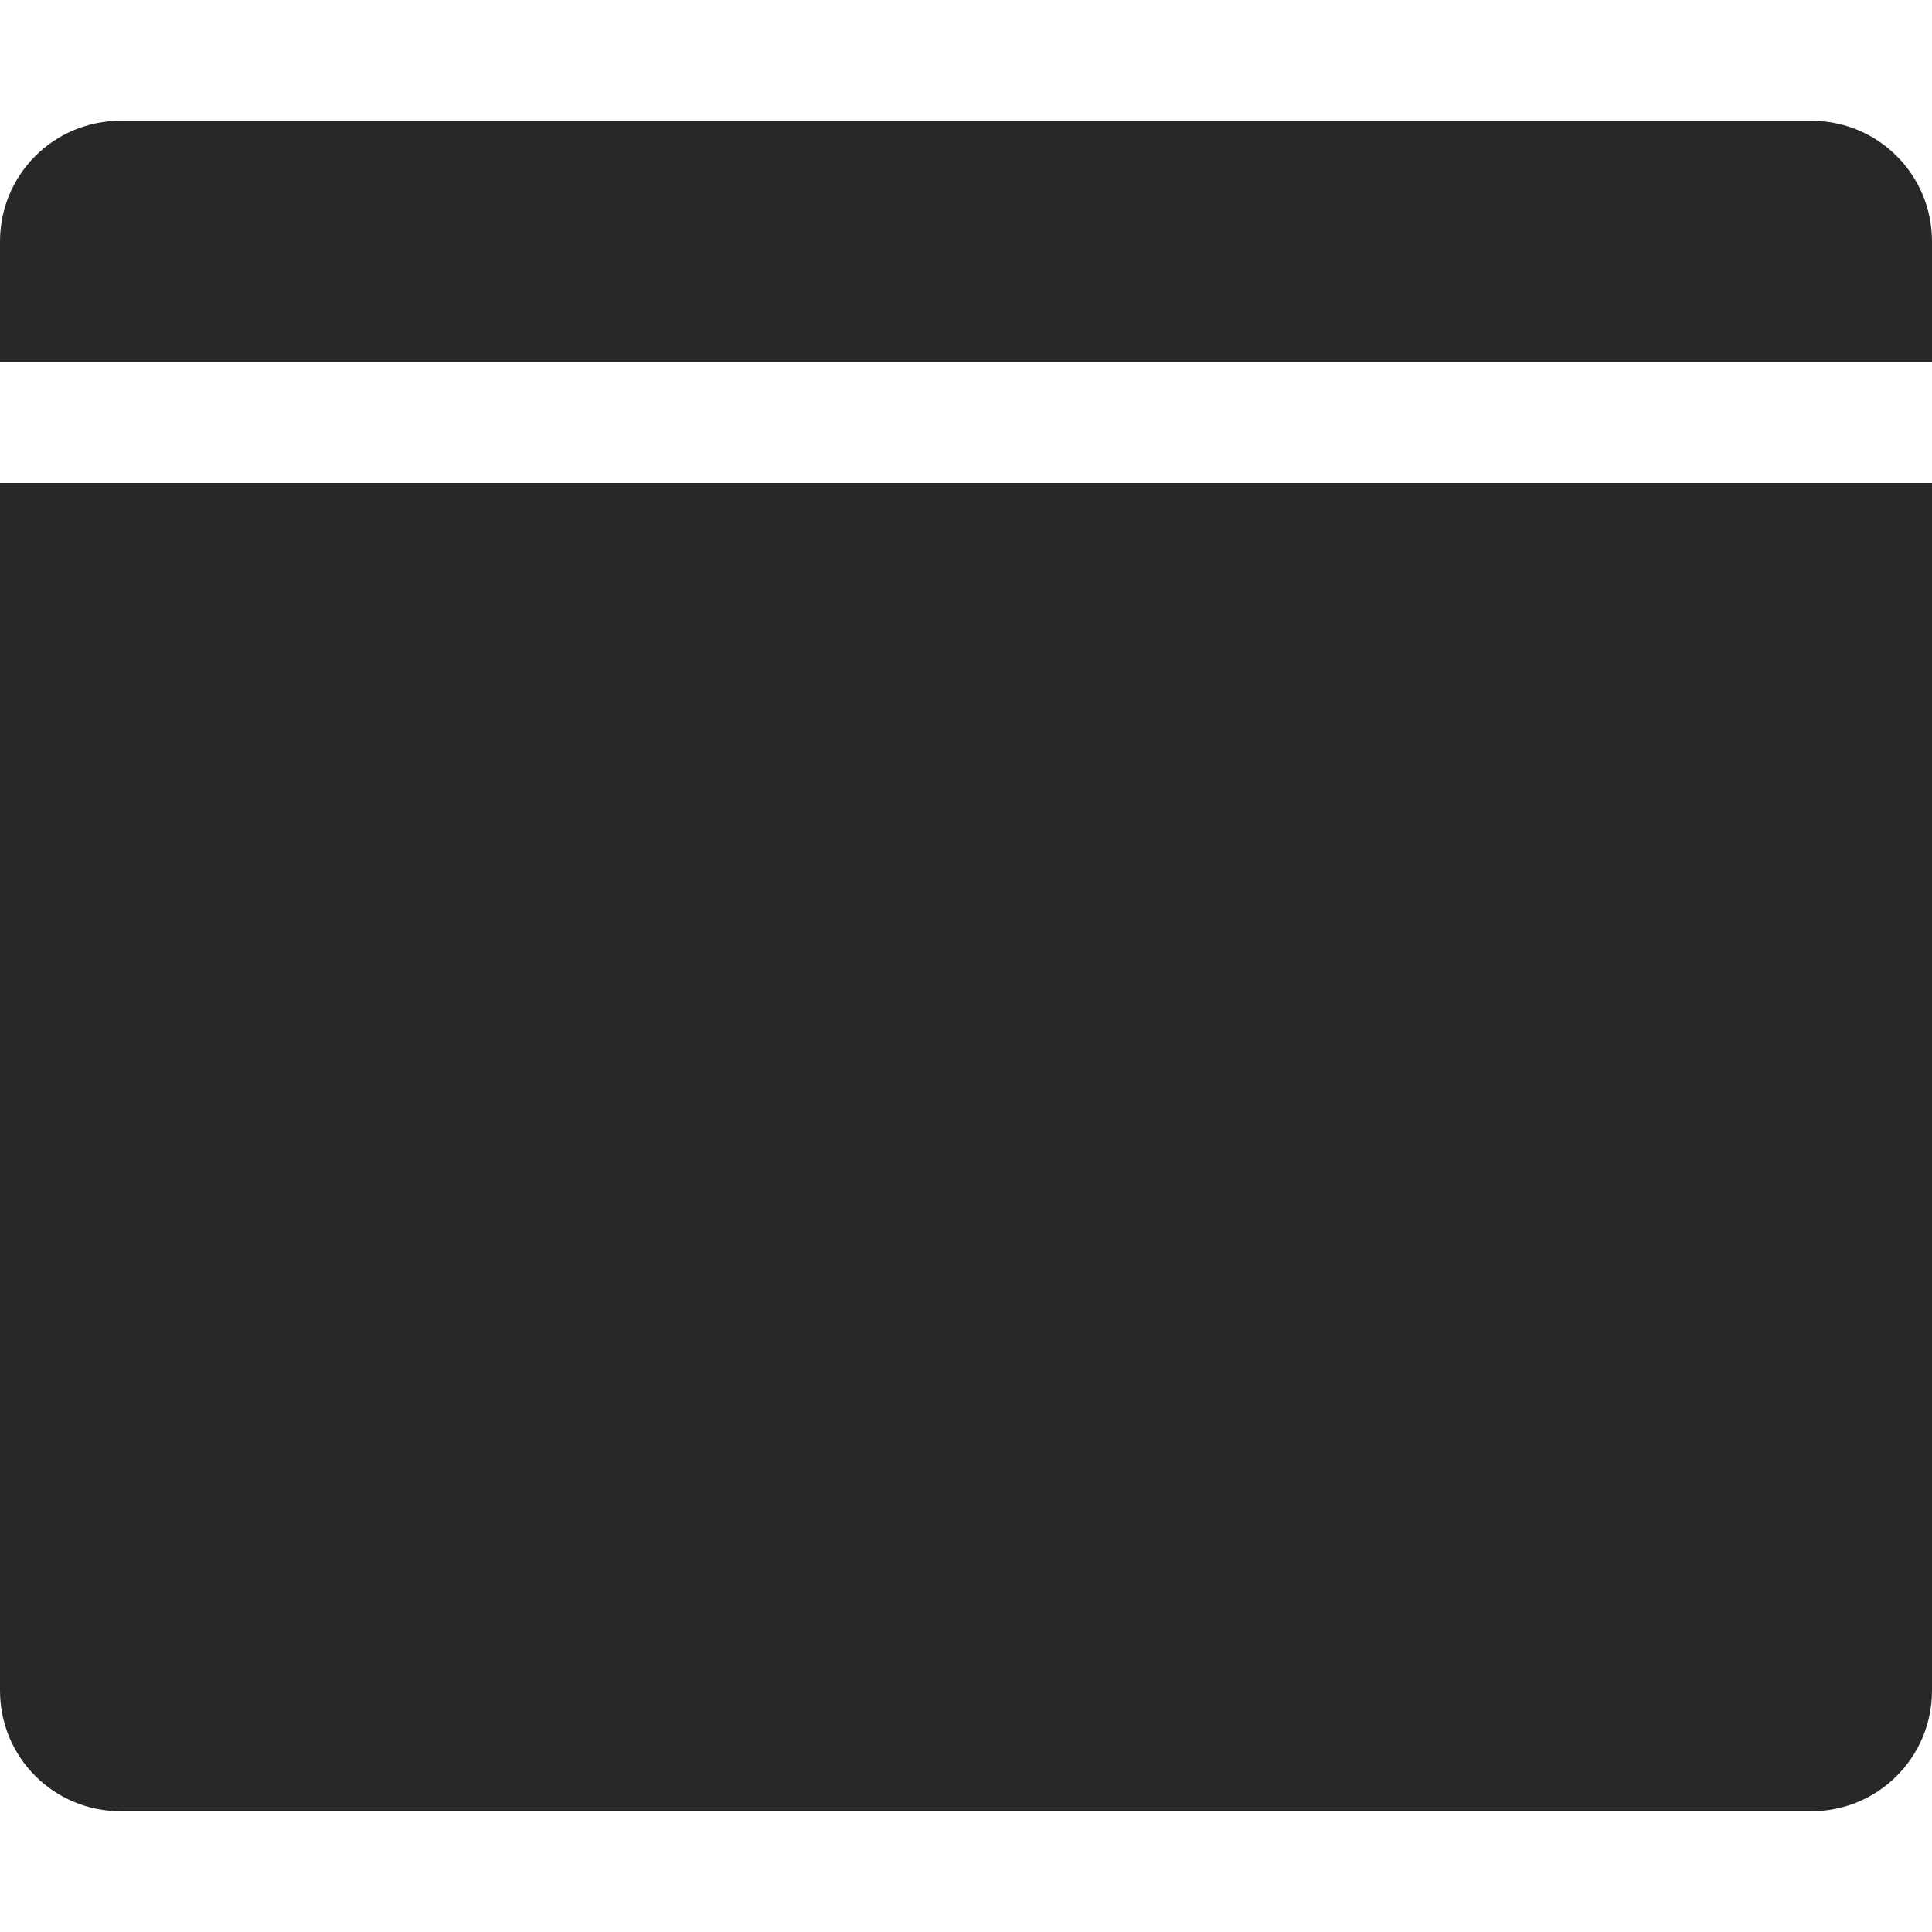 <svg width="16" height="16" version="1.1" xmlns="http://www.w3.org/2000/svg">
  <defs>
    <style id="current-color-scheme" type="text/css">.ColorScheme-Text { color:#282828; } .ColorScheme-Highlight { color:#458588; }</style>
  </defs>
  <path class="ColorScheme-Text" d="m1 1c-0.554 0-1 0.446-1 1v1h16v-1c0-0.554-0.446-1-1-1h-14zm-1 3v10c0 0.554 0.446 1 1 1h14c0.554 0 1-0.446 1-1v-10h-16z" fill="currentColor"/>
</svg>

